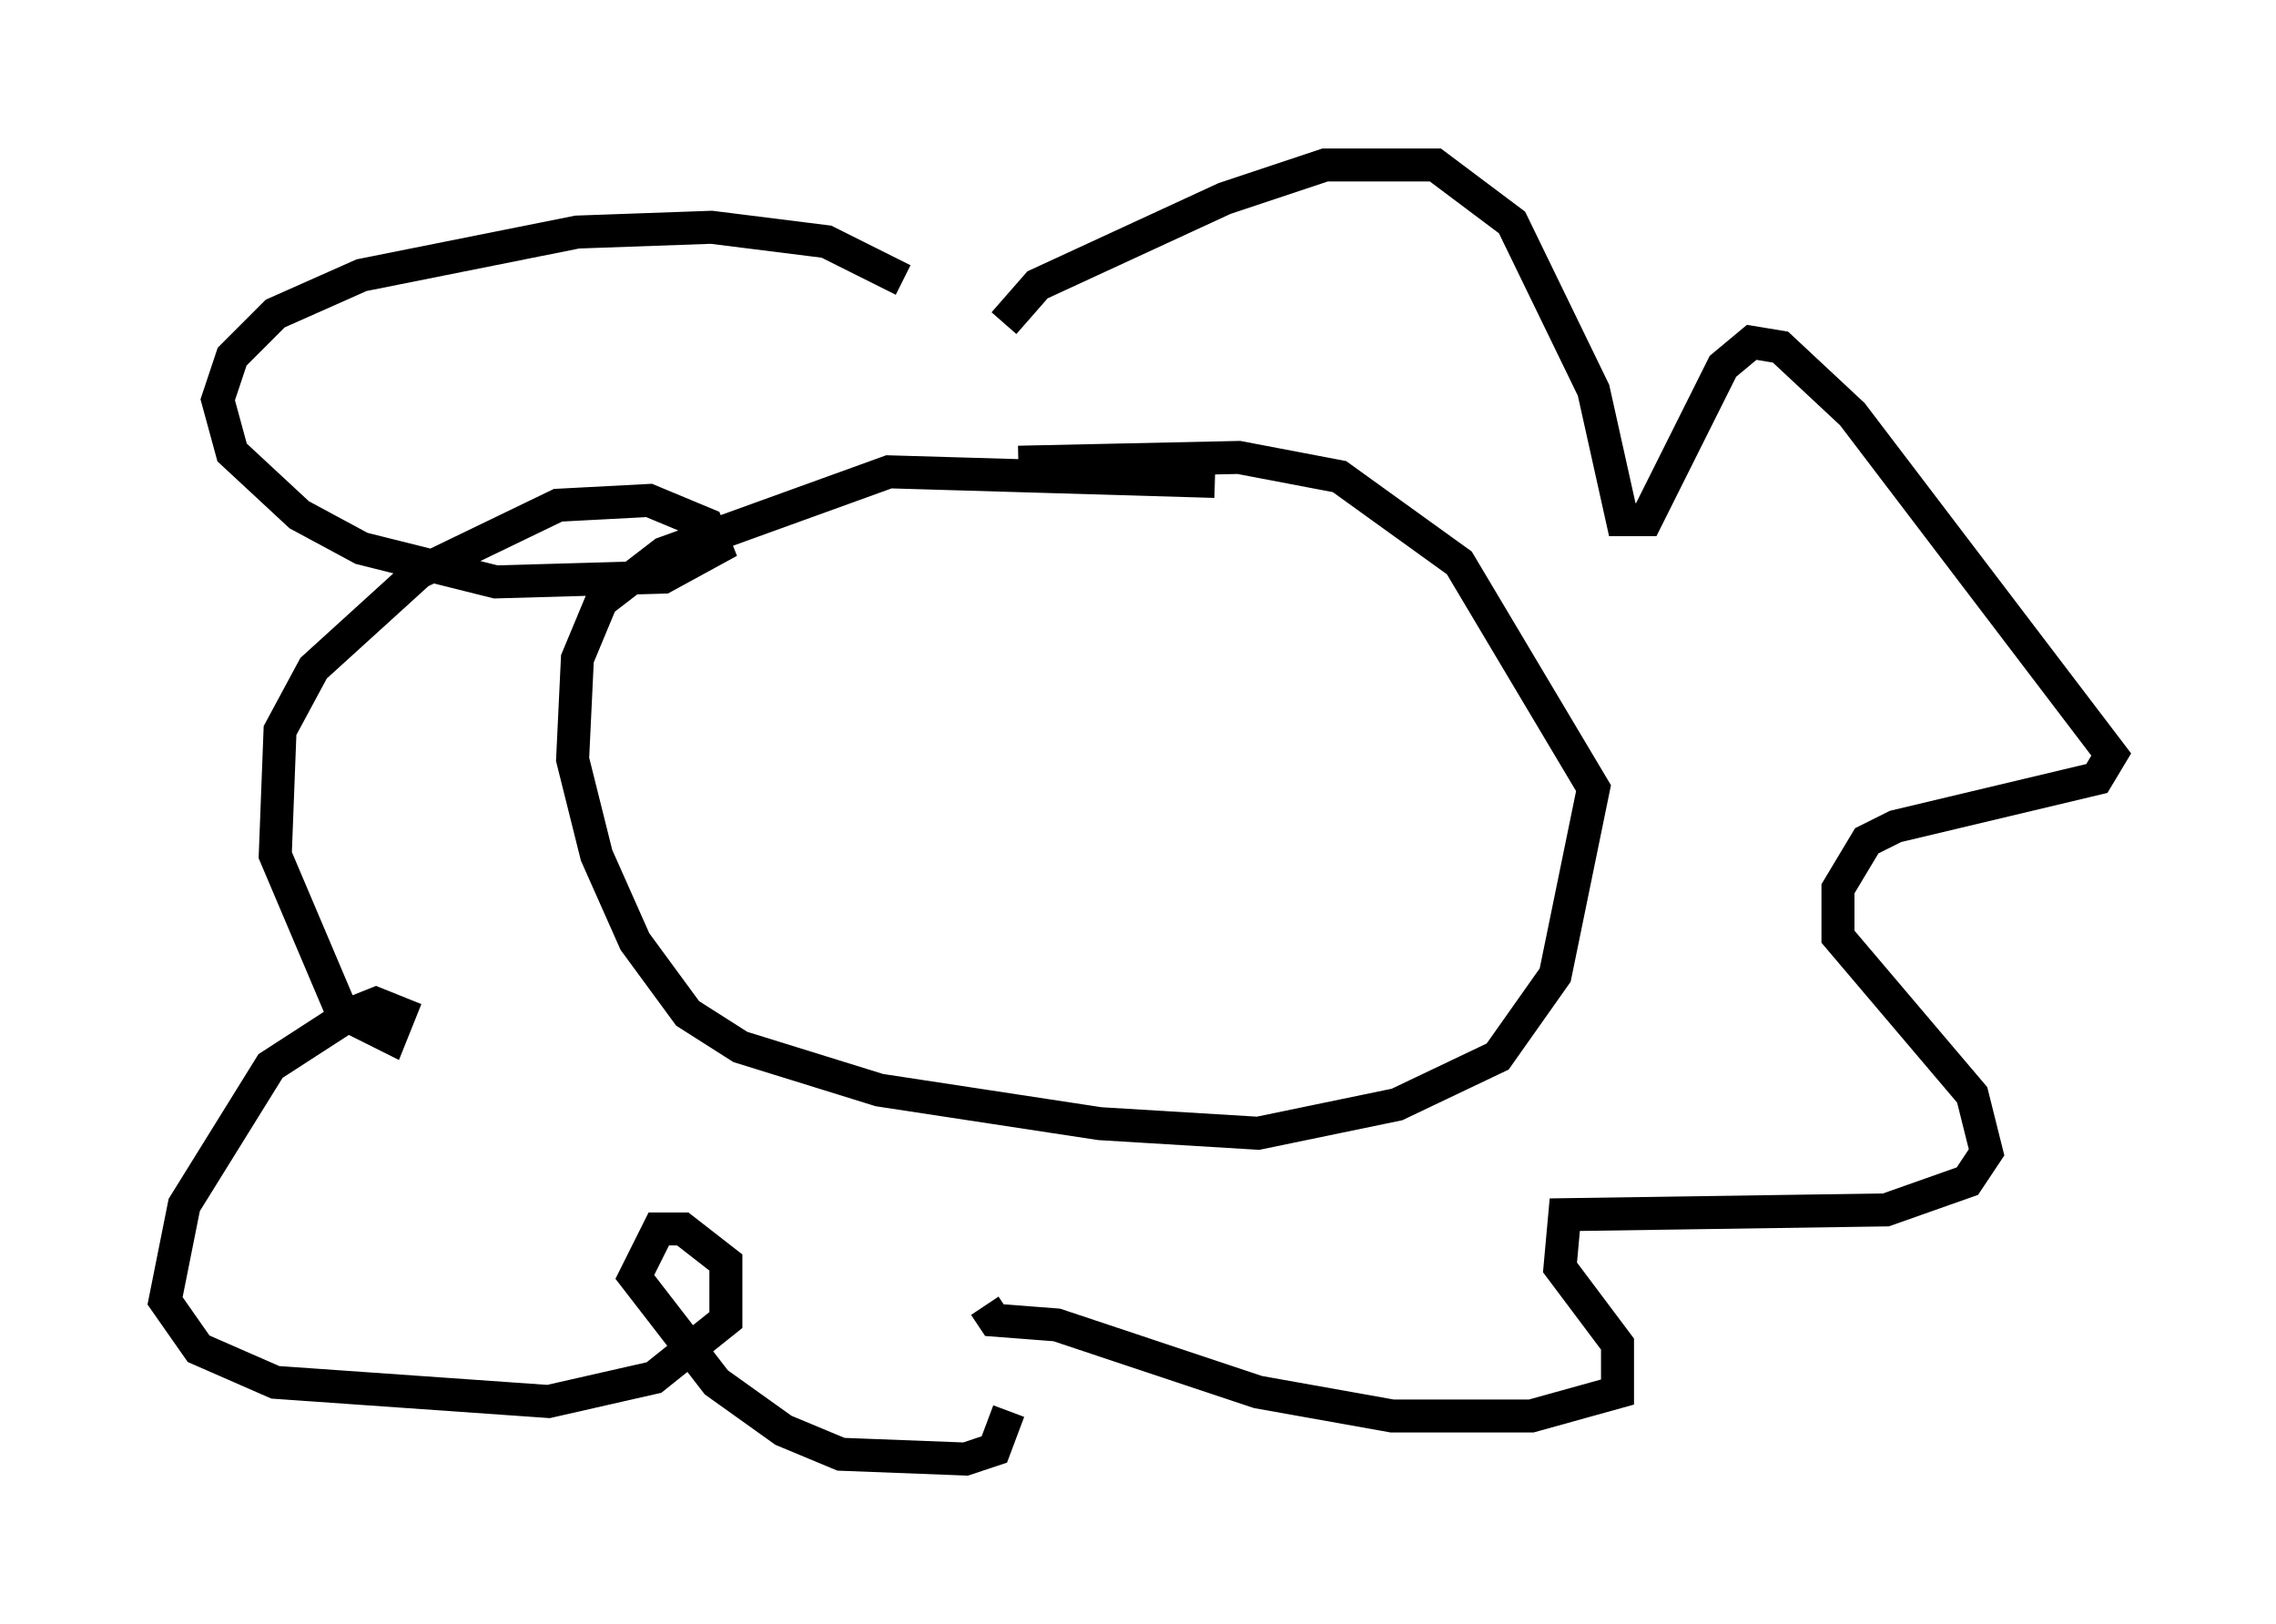 <?xml version="1.0" encoding="utf-8" ?>
<svg baseProfile="full" height="49.218" version="1.1" width="68.972" xmlns="http://www.w3.org/2000/svg" xmlns:ev="http://www.w3.org/2001/xml-events" xmlns:xlink="http://www.w3.org/1999/xlink"><defs /><rect fill="white" height="49.218" width="68.972" x="0" y="0" /><path d="M27.514, 9.358 m-0.145, -0.872 l-2.324, -1.162 -3.486, -0.436 l-4.067, 0.145 -6.536, 1.307 l-2.615, 1.162 -1.307, 1.307 l-0.436, 1.307 0.436, 1.598 l2.034, 1.888 1.888, 1.017 l4.067, 1.017 5.084, -0.145 l1.598, -0.872 -0.291, -0.726 l-1.743, -0.726 -2.76, 0.145 l-4.212, 2.034 -3.196, 2.905 l-1.017, 1.888 -0.145, 3.777 l2.034, 4.793 1.453, 0.726 l0.291, -0.726 -0.726, -0.291 l-0.726, 0.291 -2.469, 1.598 l-2.615, 4.212 -0.581, 2.905 l1.017, 1.453 2.324, 1.017 l8.279, 0.581 3.196, -0.726 l2.179, -1.743 0.0, -1.743 l-1.307, -1.017 -0.726, 0.0 l-0.726, 1.453 2.469, 3.196 l2.034, 1.453 1.743, 0.726 l3.777, 0.145 0.872, -0.291 l0.436, -1.162 m-0.145, -32.972 l1.017, -1.162 5.665, -2.615 l3.05, -1.017 3.341, 0.0 l2.324, 1.743 2.469, 5.084 l0.872, 3.922 0.726, 0.0 l2.324, -4.648 0.872, -0.726 l0.872, 0.145 2.179, 2.034 l7.844, 10.313 -0.436, 0.726 l-6.101, 1.453 -0.872, 0.436 l-0.872, 1.453 0.0, 1.453 l4.067, 4.793 0.436, 1.743 l-0.581, 0.872 -2.469, 0.872 l-9.732, 0.145 -0.145, 1.598 l1.743, 2.324 0.0, 1.453 l-2.615, 0.726 -4.212, 0.0 l-4.067, -0.726 -6.101, -2.034 l-1.888, -0.145 -0.291, -0.436 m6.972, -24.983 l-9.877, -0.291 -6.827, 2.469 l-1.888, 1.453 -0.726, 1.743 l-0.145, 3.05 0.726, 2.905 l1.162, 2.615 1.598, 2.179 l1.598, 1.017 4.212, 1.307 l6.682, 1.017 4.793, 0.291 l4.212, -0.872 3.05, -1.453 l1.743, -2.469 1.162, -5.665 l-4.067, -6.827 -3.631, -2.615 l-3.05, -0.581 -6.682, 0.145 " fill="none" stroke="black" stroke-width="1" /></svg>